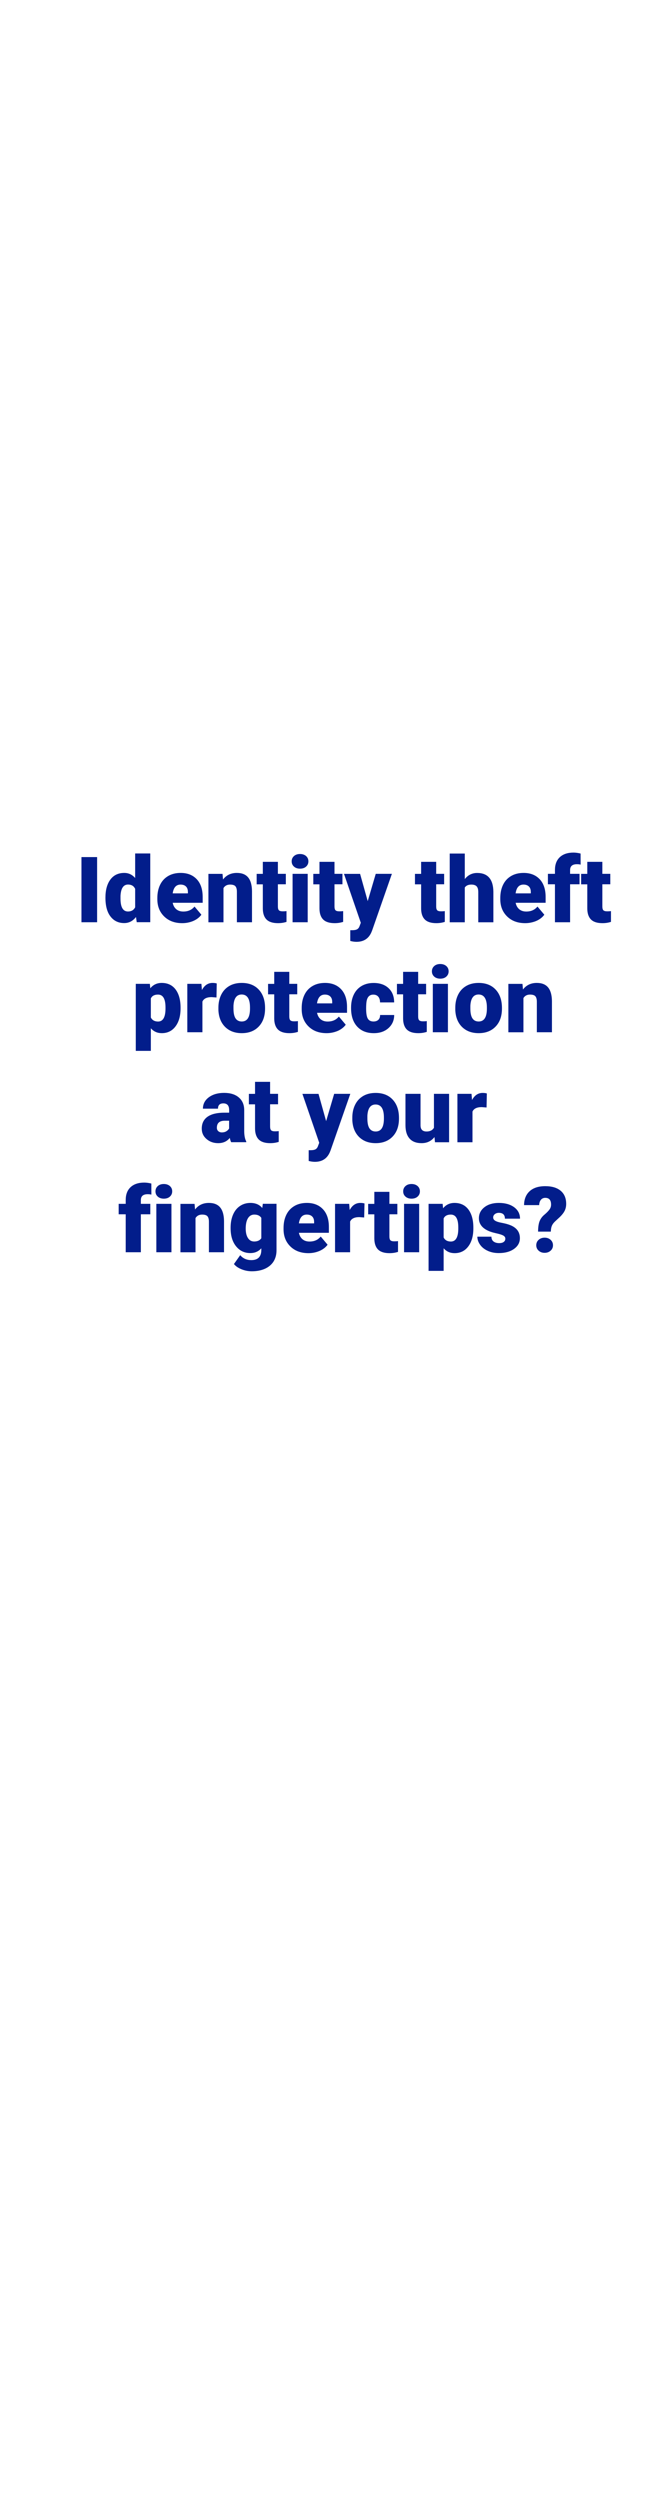 <?xml version="1.0" encoding="utf-8"?>
<!-- Generator: Adobe Illustrator 25.2.1, SVG Export Plug-In . SVG Version: 6.00 Build 0)  -->
<svg version="1.1" id="Layer_1" xmlns="http://www.w3.org/2000/svg" xmlns:xlink="http://www.w3.org/1999/xlink" x="0px" y="0px"
	 viewBox="0 0 160 600" style="enable-background:new 0 0 160 600;" xml:space="preserve">
<style type="text/css">
	.st0{fill:#021D8B;}
</style>
<g>
	<path class="st0" d="M23.33,221.34h-3.76V205.7h3.76V221.34z"/>
	<path class="st0" d="M25.33,215.44c0-1.84,0.4-3.29,1.19-4.35c0.79-1.06,1.91-1.59,3.33-1.59c1.04,0,1.91,0.41,2.62,1.22v-5.89
		h3.63v16.5h-3.25l-0.18-1.25c-0.75,0.97-1.69,1.46-2.84,1.46c-1.38,0-2.48-0.53-3.29-1.59C25.73,218.91,25.33,217.4,25.33,215.44z
		 M28.95,215.67c0,2.06,0.6,3.09,1.8,3.09c0.8,0,1.38-0.34,1.72-1.01v-4.43c-0.33-0.69-0.9-1.03-1.7-1.03
		c-1.12,0-1.72,0.9-1.82,2.71L28.95,215.67z"/>
	<path class="st0" d="M43.78,221.56c-1.78,0-3.23-0.53-4.33-1.6s-1.65-2.45-1.65-4.15v-0.3c0-1.19,0.22-2.24,0.66-3.15
		c0.44-0.91,1.08-1.61,1.93-2.11c0.84-0.5,1.85-0.75,3.01-0.75c1.63,0,2.92,0.51,3.87,1.52c0.95,1.01,1.42,2.43,1.42,4.24v1.41h-7.2
		c0.13,0.65,0.41,1.16,0.85,1.54c0.44,0.37,1,0.56,1.7,0.56c1.15,0,2.04-0.4,2.69-1.2l1.65,1.96c-0.45,0.62-1.09,1.12-1.92,1.49
		C45.63,221.37,44.74,221.56,43.78,221.56z M43.38,212.3c-1.06,0-1.69,0.7-1.89,2.11h3.65v-0.28c0.01-0.58-0.13-1.03-0.44-1.35
		C44.39,212.46,43.95,212.3,43.38,212.3z"/>
	<path class="st0" d="M53.46,209.72l0.12,1.36c0.8-1.05,1.91-1.58,3.32-1.58c1.21,0,2.11,0.36,2.71,1.08
		c0.6,0.72,0.91,1.81,0.93,3.27v7.49h-3.63v-7.34c0-0.59-0.12-1.02-0.35-1.29c-0.24-0.28-0.67-0.41-1.29-0.41
		c-0.71,0-1.24,0.28-1.58,0.84v8.21h-3.62v-11.62H53.46z"/>
	<path class="st0" d="M66.76,206.83v2.89h1.91v2.51h-1.91v5.32c0,0.44,0.08,0.74,0.24,0.91s0.47,0.26,0.93,0.26
		c0.36,0,0.66-0.02,0.9-0.06v2.59c-0.65,0.21-1.33,0.31-2.04,0.31c-1.25,0-2.17-0.29-2.76-0.88c-0.59-0.59-0.89-1.48-0.89-2.67
		v-5.77h-1.48v-2.51h1.48v-2.89H66.76z"/>
	<path class="st0" d="M70.07,206.72c0-0.52,0.19-0.94,0.56-1.27c0.37-0.33,0.86-0.49,1.45-0.49s1.08,0.17,1.45,0.49
		c0.37,0.33,0.56,0.75,0.56,1.27s-0.19,0.94-0.56,1.27c-0.37,0.33-0.86,0.49-1.45,0.49s-1.08-0.16-1.45-0.49
		C70.26,207.66,70.07,207.24,70.07,206.72z M73.92,221.34h-3.63v-11.62h3.63V221.34z"/>
	<path class="st0" d="M80.36,206.83v2.89h1.91v2.51h-1.91v5.32c0,0.44,0.08,0.74,0.24,0.91s0.47,0.26,0.94,0.26
		c0.36,0,0.66-0.02,0.9-0.06v2.59c-0.65,0.21-1.33,0.31-2.04,0.31c-1.25,0-2.17-0.29-2.76-0.88c-0.59-0.59-0.89-1.48-0.89-2.67
		v-5.77h-1.48v-2.51h1.48v-2.89H80.36z"/>
	<path class="st0" d="M88.34,216.27l1.93-6.55h3.88l-4.74,13.57l-0.2,0.49c-0.67,1.5-1.86,2.26-3.57,2.26
		c-0.47,0-0.97-0.07-1.49-0.21v-2.58h0.47c0.51,0,0.9-0.07,1.17-0.22c0.27-0.15,0.47-0.41,0.6-0.79l0.29-0.77l-4.04-11.74h3.87
		L88.34,216.27z"/>
	<path class="st0" d="M104.79,206.83v2.89h1.91v2.51h-1.91v5.32c0,0.44,0.08,0.74,0.24,0.91s0.47,0.26,0.93,0.26
		c0.36,0,0.66-0.02,0.9-0.06v2.59c-0.65,0.21-1.33,0.31-2.04,0.31c-1.25,0-2.17-0.29-2.76-0.88c-0.59-0.59-0.89-1.48-0.89-2.67
		v-5.77h-1.48v-2.51h1.48v-2.89H104.79z"/>
	<path class="st0" d="M111.67,210.97c0.77-0.97,1.76-1.46,2.96-1.46c1.28,0,2.25,0.38,2.9,1.14c0.65,0.76,0.98,1.88,1,3.36v7.34
		h-3.63v-7.25c0-0.62-0.12-1.07-0.38-1.36s-0.68-0.44-1.28-0.44c-0.75,0-1.27,0.24-1.58,0.71v8.34h-3.62v-16.5h3.62V210.97z"/>
	<path class="st0" d="M126.17,221.56c-1.78,0-3.23-0.53-4.33-1.6s-1.65-2.45-1.65-4.15v-0.3c0-1.19,0.22-2.24,0.66-3.15
		c0.44-0.91,1.08-1.61,1.93-2.11c0.84-0.5,1.85-0.75,3.01-0.75c1.63,0,2.92,0.51,3.87,1.52c0.95,1.01,1.42,2.43,1.42,4.24v1.41h-7.2
		c0.13,0.65,0.41,1.16,0.85,1.54c0.44,0.37,1,0.56,1.7,0.56c1.15,0,2.04-0.4,2.69-1.2l1.65,1.96c-0.45,0.62-1.09,1.12-1.92,1.49
		C128.01,221.37,127.12,221.56,126.17,221.56z M125.76,212.3c-1.06,0-1.69,0.7-1.89,2.11h3.65v-0.28c0.01-0.58-0.13-1.03-0.44-1.35
		C126.77,212.46,126.33,212.3,125.76,212.3z"/>
	<path class="st0" d="M133.32,221.34v-9.11h-1.69v-2.51h1.69v-0.92c0-1.32,0.39-2.35,1.17-3.08s1.88-1.1,3.29-1.1
		c0.52,0,1.08,0.08,1.7,0.23l0.01,2.66c-0.22-0.06-0.52-0.1-0.89-0.1c-1.1,0-1.64,0.47-1.64,1.42v0.89h2.27v2.51h-2.27v9.11H133.32z
		"/>
	<path class="st0" d="M144.71,206.83v2.89h1.91v2.51h-1.91v5.32c0,0.44,0.08,0.74,0.24,0.91s0.47,0.26,0.93,0.26
		c0.36,0,0.66-0.02,0.9-0.06v2.59c-0.65,0.21-1.33,0.31-2.04,0.31c-1.25,0-2.17-0.29-2.76-0.88c-0.59-0.59-0.89-1.48-0.89-2.67
		v-5.77h-1.48v-2.51h1.48v-2.89H144.71z"/>
	<path class="st0" d="M43.38,242.02c0,1.8-0.41,3.25-1.22,4.32c-0.81,1.08-1.91,1.62-3.29,1.62c-1.07,0-1.94-0.39-2.63-1.17v5.42
		h-3.62v-16.09H36l0.11,1.07c0.69-0.86,1.61-1.29,2.74-1.29c1.43,0,2.55,0.53,3.34,1.58c0.79,1.06,1.19,2.51,1.19,4.36V242.02z
		 M39.76,241.79c0-2.06-0.6-3.09-1.8-3.09c-0.86,0-1.43,0.31-1.72,0.92v4.58c0.32,0.64,0.9,0.97,1.74,0.97c1.15,0,1.75-1,1.78-2.99
		V241.79z"/>
	<path class="st0" d="M52.01,239.4l-1.19-0.09c-1.14,0-1.87,0.36-2.19,1.07v7.36H45v-11.62h3.39l0.12,1.49
		c0.61-1.14,1.46-1.71,2.55-1.71c0.39,0,0.72,0.04,1.01,0.13L52.01,239.4z"/>
	<path class="st0" d="M52.47,241.82c0-1.16,0.23-2.19,0.68-3.1c0.45-0.91,1.1-1.6,1.94-2.09c0.84-0.49,1.84-0.73,2.98-0.73
		c1.74,0,3.11,0.54,4.11,1.62c1,1.08,1.5,2.54,1.5,4.4v0.13c0,1.81-0.5,3.25-1.51,4.31c-1.01,1.06-2.37,1.6-4.09,1.6
		c-1.65,0-2.98-0.5-3.99-1.49c-1-0.99-1.54-2.34-1.62-4.03L52.47,241.82z M56.09,242.05c0,1.07,0.17,1.86,0.5,2.36
		c0.34,0.5,0.83,0.75,1.49,0.75c1.29,0,1.95-0.99,1.98-2.98v-0.37c0-2.08-0.67-3.13-2-3.13c-1.21,0-1.87,0.9-1.97,2.7L56.09,242.05z
		"/>
	<path class="st0" d="M69.5,233.23v2.89h1.91v2.51H69.5v5.32c0,0.44,0.08,0.74,0.24,0.91s0.47,0.26,0.93,0.26
		c0.36,0,0.66-0.02,0.9-0.06v2.59c-0.65,0.21-1.33,0.31-2.04,0.31c-1.25,0-2.17-0.29-2.76-0.88c-0.59-0.59-0.89-1.48-0.89-2.67
		v-5.77h-1.48v-2.51h1.48v-2.89H69.5z"/>
	<path class="st0" d="M78.46,247.96c-1.78,0-3.23-0.53-4.33-1.6s-1.65-2.45-1.65-4.15v-0.3c0-1.19,0.22-2.24,0.66-3.15
		c0.44-0.91,1.08-1.61,1.93-2.11c0.84-0.5,1.85-0.75,3.01-0.75c1.63,0,2.92,0.51,3.87,1.52c0.95,1.01,1.42,2.43,1.42,4.24v1.41h-7.2
		c0.13,0.65,0.41,1.16,0.85,1.54c0.44,0.37,1,0.56,1.7,0.56c1.15,0,2.04-0.4,2.69-1.2l1.65,1.96c-0.45,0.62-1.09,1.12-1.92,1.49
		C80.3,247.77,79.41,247.96,78.46,247.96z M78.05,238.7c-1.06,0-1.69,0.7-1.89,2.11h3.65v-0.28c0.01-0.58-0.13-1.03-0.44-1.35
		C79.06,238.86,78.62,238.7,78.05,238.7z"/>
	<path class="st0" d="M89.72,245.16c0.51,0,0.9-0.14,1.18-0.41c0.28-0.28,0.42-0.66,0.41-1.15h3.39c0,1.27-0.46,2.32-1.37,3.14
		c-0.91,0.82-2.09,1.22-3.53,1.22c-1.69,0-3.02-0.53-4-1.59c-0.97-1.06-1.46-2.53-1.46-4.4v-0.15c0-1.17,0.22-2.21,0.65-3.11
		c0.43-0.9,1.06-1.59,1.87-2.07s1.78-0.73,2.9-0.73c1.51,0,2.71,0.42,3.6,1.26s1.33,1.97,1.33,3.41h-3.39c0-0.6-0.15-1.06-0.44-1.39
		s-0.69-0.48-1.18-0.48c-0.94,0-1.49,0.6-1.64,1.79c-0.05,0.38-0.08,0.9-0.08,1.57c0,1.17,0.14,1.98,0.42,2.43
		S89.12,245.16,89.72,245.16z"/>
	<path class="st0" d="M100.46,233.23v2.89h1.91v2.51h-1.91v5.32c0,0.44,0.08,0.74,0.24,0.91s0.47,0.26,0.93,0.26
		c0.36,0,0.66-0.02,0.9-0.06v2.59c-0.65,0.21-1.33,0.31-2.04,0.31c-1.25,0-2.17-0.29-2.76-0.88c-0.59-0.59-0.89-1.48-0.89-2.67
		v-5.77h-1.48v-2.51h1.48v-2.89H100.46z"/>
	<path class="st0" d="M103.76,233.12c0-0.52,0.19-0.94,0.56-1.27c0.37-0.33,0.86-0.49,1.45-0.49s1.08,0.17,1.45,0.49
		c0.37,0.33,0.56,0.75,0.56,1.27s-0.19,0.94-0.56,1.27c-0.37,0.33-0.86,0.49-1.45,0.49s-1.08-0.16-1.45-0.49
		C103.95,234.06,103.76,233.64,103.76,233.12z M107.61,247.74h-3.63v-11.62h3.63V247.74z"/>
	<path class="st0" d="M109.38,241.82c0-1.16,0.23-2.19,0.68-3.1c0.45-0.91,1.1-1.6,1.94-2.09c0.84-0.49,1.84-0.73,2.98-0.73
		c1.74,0,3.11,0.54,4.11,1.62c1,1.08,1.5,2.54,1.5,4.4v0.13c0,1.81-0.5,3.25-1.51,4.31c-1.01,1.06-2.37,1.6-4.09,1.6
		c-1.65,0-2.98-0.5-3.99-1.49c-1-0.99-1.54-2.34-1.62-4.03L109.38,241.82z M113,242.05c0,1.07,0.17,1.86,0.5,2.36
		c0.34,0.5,0.83,0.75,1.49,0.75c1.29,0,1.95-0.99,1.98-2.98v-0.37c0-2.08-0.67-3.13-2-3.13c-1.21,0-1.87,0.9-1.97,2.7L113,242.05z"
		/>
	<path class="st0" d="M125.52,236.12l0.12,1.36c0.8-1.05,1.91-1.58,3.32-1.58c1.21,0,2.11,0.36,2.71,1.08
		c0.6,0.72,0.91,1.81,0.93,3.27v7.49h-3.63v-7.34c0-0.59-0.12-1.02-0.35-1.29c-0.24-0.28-0.67-0.41-1.29-0.41
		c-0.71,0-1.24,0.28-1.58,0.84v8.21h-3.62v-11.62H125.52z"/>
	<path class="st0" d="M55.54,274.14c-0.13-0.24-0.24-0.58-0.34-1.04c-0.67,0.84-1.6,1.26-2.79,1.26c-1.1,0-2.03-0.33-2.79-0.99
		c-0.77-0.66-1.15-1.49-1.15-2.5c0-1.26,0.47-2.21,1.4-2.86s2.28-0.97,4.06-0.97h1.12v-0.62c0-1.07-0.46-1.61-1.39-1.61
		c-0.86,0-1.29,0.42-1.29,1.27h-3.62c0-1.12,0.48-2.04,1.43-2.74c0.96-0.7,2.17-1.05,3.66-1.05s2.65,0.36,3.51,1.08
		c0.86,0.72,1.3,1.72,1.32,2.98v5.15c0.01,1.07,0.18,1.88,0.49,2.45v0.18H55.54z M53.28,271.78c0.45,0,0.83-0.1,1.12-0.29
		c0.3-0.19,0.51-0.41,0.64-0.66v-1.86h-1.05c-1.26,0-1.89,0.57-1.89,1.7c0,0.33,0.11,0.6,0.33,0.8S52.93,271.78,53.28,271.78z"/>
	<path class="st0" d="M64.89,259.63v2.89h1.91v2.51h-1.91v5.32c0,0.44,0.08,0.74,0.24,0.91s0.47,0.26,0.93,0.26
		c0.36,0,0.66-0.02,0.9-0.06v2.59c-0.65,0.21-1.33,0.31-2.04,0.31c-1.25,0-2.17-0.29-2.76-0.88c-0.59-0.59-0.89-1.48-0.89-2.67
		v-5.77h-1.48v-2.51h1.48v-2.89H64.89z"/>
	<path class="st0" d="M78.35,269.07l1.93-6.55h3.88l-4.74,13.57l-0.2,0.49c-0.67,1.5-1.86,2.26-3.57,2.26
		c-0.47,0-0.97-0.07-1.49-0.21v-2.58h0.47c0.51,0,0.9-0.07,1.17-0.22c0.27-0.15,0.47-0.41,0.6-0.79l0.29-0.77l-4.04-11.74h3.87
		L78.35,269.07z"/>
	<path class="st0" d="M84.64,268.22c0-1.16,0.23-2.19,0.68-3.1c0.45-0.91,1.1-1.6,1.94-2.09c0.84-0.49,1.84-0.73,2.98-0.73
		c1.74,0,3.11,0.54,4.11,1.62c1,1.08,1.5,2.54,1.5,4.4v0.13c0,1.81-0.5,3.25-1.51,4.31c-1.01,1.06-2.37,1.6-4.09,1.6
		c-1.65,0-2.98-0.5-3.99-1.49c-1-0.99-1.54-2.34-1.62-4.03L84.64,268.22z M88.26,268.45c0,1.07,0.17,1.86,0.5,2.36
		c0.34,0.5,0.83,0.75,1.49,0.75c1.29,0,1.95-0.99,1.98-2.98v-0.37c0-2.08-0.67-3.13-2-3.13c-1.21,0-1.87,0.9-1.97,2.7L88.26,268.45z
		"/>
	<path class="st0" d="M104.38,272.89c-0.77,0.98-1.8,1.47-3.1,1.47c-1.27,0-2.24-0.37-2.89-1.11c-0.66-0.74-0.98-1.81-0.98-3.2
		v-7.53h3.62v7.55c0,1,0.48,1.49,1.45,1.49c0.83,0,1.42-0.3,1.77-0.89v-8.15h3.64v11.62h-3.39L104.38,272.89z"/>
	<path class="st0" d="M116.89,265.8l-1.19-0.09c-1.14,0-1.87,0.36-2.19,1.07v7.36h-3.62v-11.62h3.39l0.12,1.49
		c0.61-1.14,1.46-1.71,2.55-1.71c0.39,0,0.72,0.04,1.01,0.13L116.89,265.8z"/>
	<path class="st0" d="M30.2,300.54v-9.11h-1.69v-2.51h1.69V288c0-1.32,0.39-2.35,1.17-3.08s1.88-1.1,3.29-1.1
		c0.52,0,1.08,0.08,1.7,0.23l0.01,2.66c-0.22-0.06-0.52-0.1-0.89-0.1c-1.1,0-1.64,0.47-1.64,1.42v0.89h2.27v2.51h-2.27v9.11H30.2z"
		/>
	<path class="st0" d="M37.35,285.92c0-0.52,0.19-0.94,0.56-1.27c0.37-0.33,0.86-0.49,1.45-0.49s1.08,0.17,1.45,0.49
		c0.37,0.33,0.56,0.75,0.56,1.27s-0.19,0.94-0.56,1.27c-0.37,0.33-0.86,0.49-1.45,0.49s-1.08-0.16-1.45-0.49
		C37.53,286.86,37.35,286.44,37.35,285.92z M41.19,300.54h-3.63v-11.62h3.63V300.54z"/>
	<path class="st0" d="M46.74,288.92l0.12,1.36c0.8-1.05,1.91-1.58,3.32-1.58c1.21,0,2.11,0.36,2.71,1.08
		c0.6,0.72,0.91,1.81,0.93,3.27v7.49h-3.63v-7.34c0-0.59-0.12-1.02-0.35-1.29c-0.24-0.28-0.67-0.41-1.29-0.41
		c-0.71,0-1.24,0.28-1.58,0.84v8.21h-3.62v-11.62H46.74z"/>
	<path class="st0" d="M55.4,294.65c0-1.17,0.19-2.21,0.58-3.12s0.94-1.6,1.67-2.09c0.72-0.49,1.56-0.74,2.52-0.74
		c1.21,0,2.16,0.41,2.84,1.22l0.13-1.01h3.29v11.18c0,1.02-0.24,1.91-0.71,2.67c-0.48,0.75-1.17,1.33-2.07,1.74
		c-0.9,0.4-1.95,0.61-3.14,0.61c-0.85,0-1.68-0.16-2.48-0.48c-0.8-0.32-1.41-0.74-1.83-1.26l1.51-2.13
		c0.67,0.79,1.56,1.19,2.66,1.19c1.6,0,2.41-0.82,2.41-2.47v-0.37c-0.69,0.77-1.57,1.15-2.63,1.15c-1.42,0-2.56-0.54-3.44-1.63
		s-1.31-2.54-1.31-4.36V294.65z M59.03,294.87c0,0.95,0.18,1.71,0.54,2.26c0.36,0.56,0.86,0.83,1.5,0.83c0.78,0,1.35-0.26,1.71-0.78
		v-4.89c-0.35-0.53-0.91-0.79-1.69-0.79c-0.64,0-1.15,0.29-1.51,0.86C59.22,292.94,59.03,293.77,59.03,294.87z"/>
	<path class="st0" d="M74.1,300.76c-1.78,0-3.23-0.53-4.33-1.6s-1.65-2.45-1.65-4.15v-0.3c0-1.19,0.22-2.24,0.66-3.15
		c0.44-0.91,1.08-1.61,1.93-2.11c0.84-0.5,1.85-0.75,3.01-0.75c1.63,0,2.92,0.51,3.87,1.52c0.95,1.01,1.42,2.43,1.42,4.24v1.41h-7.2
		c0.13,0.65,0.41,1.16,0.85,1.54c0.44,0.37,1,0.56,1.7,0.56c1.15,0,2.04-0.4,2.69-1.2l1.65,1.96c-0.45,0.62-1.09,1.12-1.92,1.49
		C75.95,300.57,75.06,300.76,74.1,300.76z M73.7,291.5c-1.06,0-1.69,0.7-1.89,2.11h3.65v-0.28c0.01-0.58-0.13-1.03-0.44-1.35
		C74.71,291.66,74.27,291.5,73.7,291.5z"/>
	<path class="st0" d="M87.49,292.2l-1.19-0.09c-1.14,0-1.87,0.36-2.19,1.07v7.36h-3.62v-11.62h3.4l0.12,1.49
		c0.61-1.14,1.46-1.71,2.55-1.71c0.39,0,0.72,0.04,1.01,0.13L87.49,292.2z"/>
	<path class="st0" d="M93.55,286.03v2.89h1.91v2.51h-1.91v5.32c0,0.44,0.08,0.74,0.24,0.91s0.47,0.26,0.93,0.26
		c0.36,0,0.66-0.02,0.9-0.06v2.59c-0.65,0.21-1.33,0.31-2.04,0.31c-1.25,0-2.17-0.29-2.76-0.88c-0.59-0.59-0.89-1.48-0.89-2.67
		v-5.77h-1.48v-2.51h1.48v-2.89H93.55z"/>
	<path class="st0" d="M96.86,285.92c0-0.52,0.19-0.94,0.56-1.27c0.37-0.33,0.86-0.49,1.45-0.49s1.08,0.17,1.45,0.49
		c0.37,0.33,0.56,0.75,0.56,1.27s-0.19,0.94-0.56,1.27c-0.37,0.33-0.86,0.49-1.45,0.49s-1.08-0.16-1.45-0.49
		C97.04,286.86,96.86,286.44,96.86,285.92z M100.7,300.54h-3.63v-11.62h3.63V300.54z"/>
	<path class="st0" d="M113.72,294.82c0,1.8-0.41,3.25-1.22,4.32c-0.81,1.08-1.91,1.62-3.29,1.62c-1.07,0-1.94-0.39-2.63-1.17v5.42
		h-3.62v-16.09h3.38l0.11,1.07c0.69-0.86,1.61-1.29,2.74-1.29c1.43,0,2.55,0.53,3.34,1.58c0.79,1.06,1.19,2.51,1.19,4.36V294.82z
		 M110.1,294.59c0-2.06-0.6-3.09-1.8-3.09c-0.86,0-1.43,0.31-1.72,0.92V297c0.32,0.64,0.9,0.97,1.74,0.97c1.15,0,1.75-1,1.78-2.99
		V294.59z"/>
	<path class="st0" d="M121.4,297.28c0-0.31-0.16-0.55-0.48-0.74c-0.32-0.19-0.93-0.38-1.84-0.58c-0.9-0.2-1.65-0.46-2.23-0.79
		c-0.59-0.33-1.04-0.72-1.34-1.19c-0.31-0.47-0.46-1-0.46-1.6c0-1.07,0.44-1.95,1.32-2.64c0.88-0.69,2.03-1.04,3.46-1.04
		c1.53,0,2.76,0.35,3.7,1.04c0.93,0.69,1.4,1.61,1.4,2.74h-3.63c0-0.93-0.49-1.4-1.47-1.4c-0.38,0-0.7,0.11-0.96,0.32
		c-0.26,0.21-0.39,0.47-0.39,0.79c0,0.32,0.16,0.58,0.47,0.78c0.32,0.2,0.82,0.37,1.51,0.49c0.69,0.13,1.3,0.28,1.82,0.46
		c1.75,0.6,2.62,1.68,2.62,3.23c0,1.06-0.47,1.92-1.41,2.59c-0.94,0.67-2.16,1-3.66,1c-1,0-1.88-0.18-2.66-0.54
		s-1.39-0.84-1.83-1.46c-0.44-0.62-0.66-1.26-0.66-1.94h3.38c0.01,0.54,0.19,0.93,0.54,1.18s0.78,0.37,1.32,0.37
		c0.49,0,0.86-0.1,1.11-0.3C121.28,297.86,121.4,297.6,121.4,297.28z"/>
	<path class="st0" d="M129.27,295.59c0-1.05,0.12-1.87,0.35-2.48c0.24-0.6,0.62-1.13,1.15-1.57c0.53-0.44,0.93-0.85,1.21-1.22
		c0.28-0.37,0.41-0.77,0.41-1.22c0-1.08-0.47-1.62-1.4-1.62c-0.43,0-0.78,0.16-1.04,0.47c-0.26,0.32-0.4,0.74-0.42,1.28h-3.63
		c0.01-1.43,0.47-2.55,1.35-3.35c0.89-0.8,2.13-1.2,3.74-1.2c1.6,0,2.83,0.37,3.71,1.11c0.88,0.74,1.32,1.79,1.32,3.15
		c0,0.59-0.12,1.14-0.35,1.62c-0.24,0.49-0.62,0.98-1.14,1.49l-1.24,1.15c-0.35,0.34-0.59,0.68-0.73,1.04s-0.21,0.8-0.23,1.35
		H129.27z M128.83,298.86c0-0.53,0.19-0.96,0.58-1.31c0.38-0.34,0.86-0.51,1.43-0.51s1.05,0.17,1.43,0.51
		c0.38,0.34,0.58,0.78,0.58,1.31c0,0.53-0.19,0.97-0.58,1.31c-0.38,0.34-0.86,0.51-1.43,0.51s-1.05-0.17-1.43-0.51
		C129.02,299.82,128.83,299.39,128.83,298.86z"/>
</g>
</svg>
